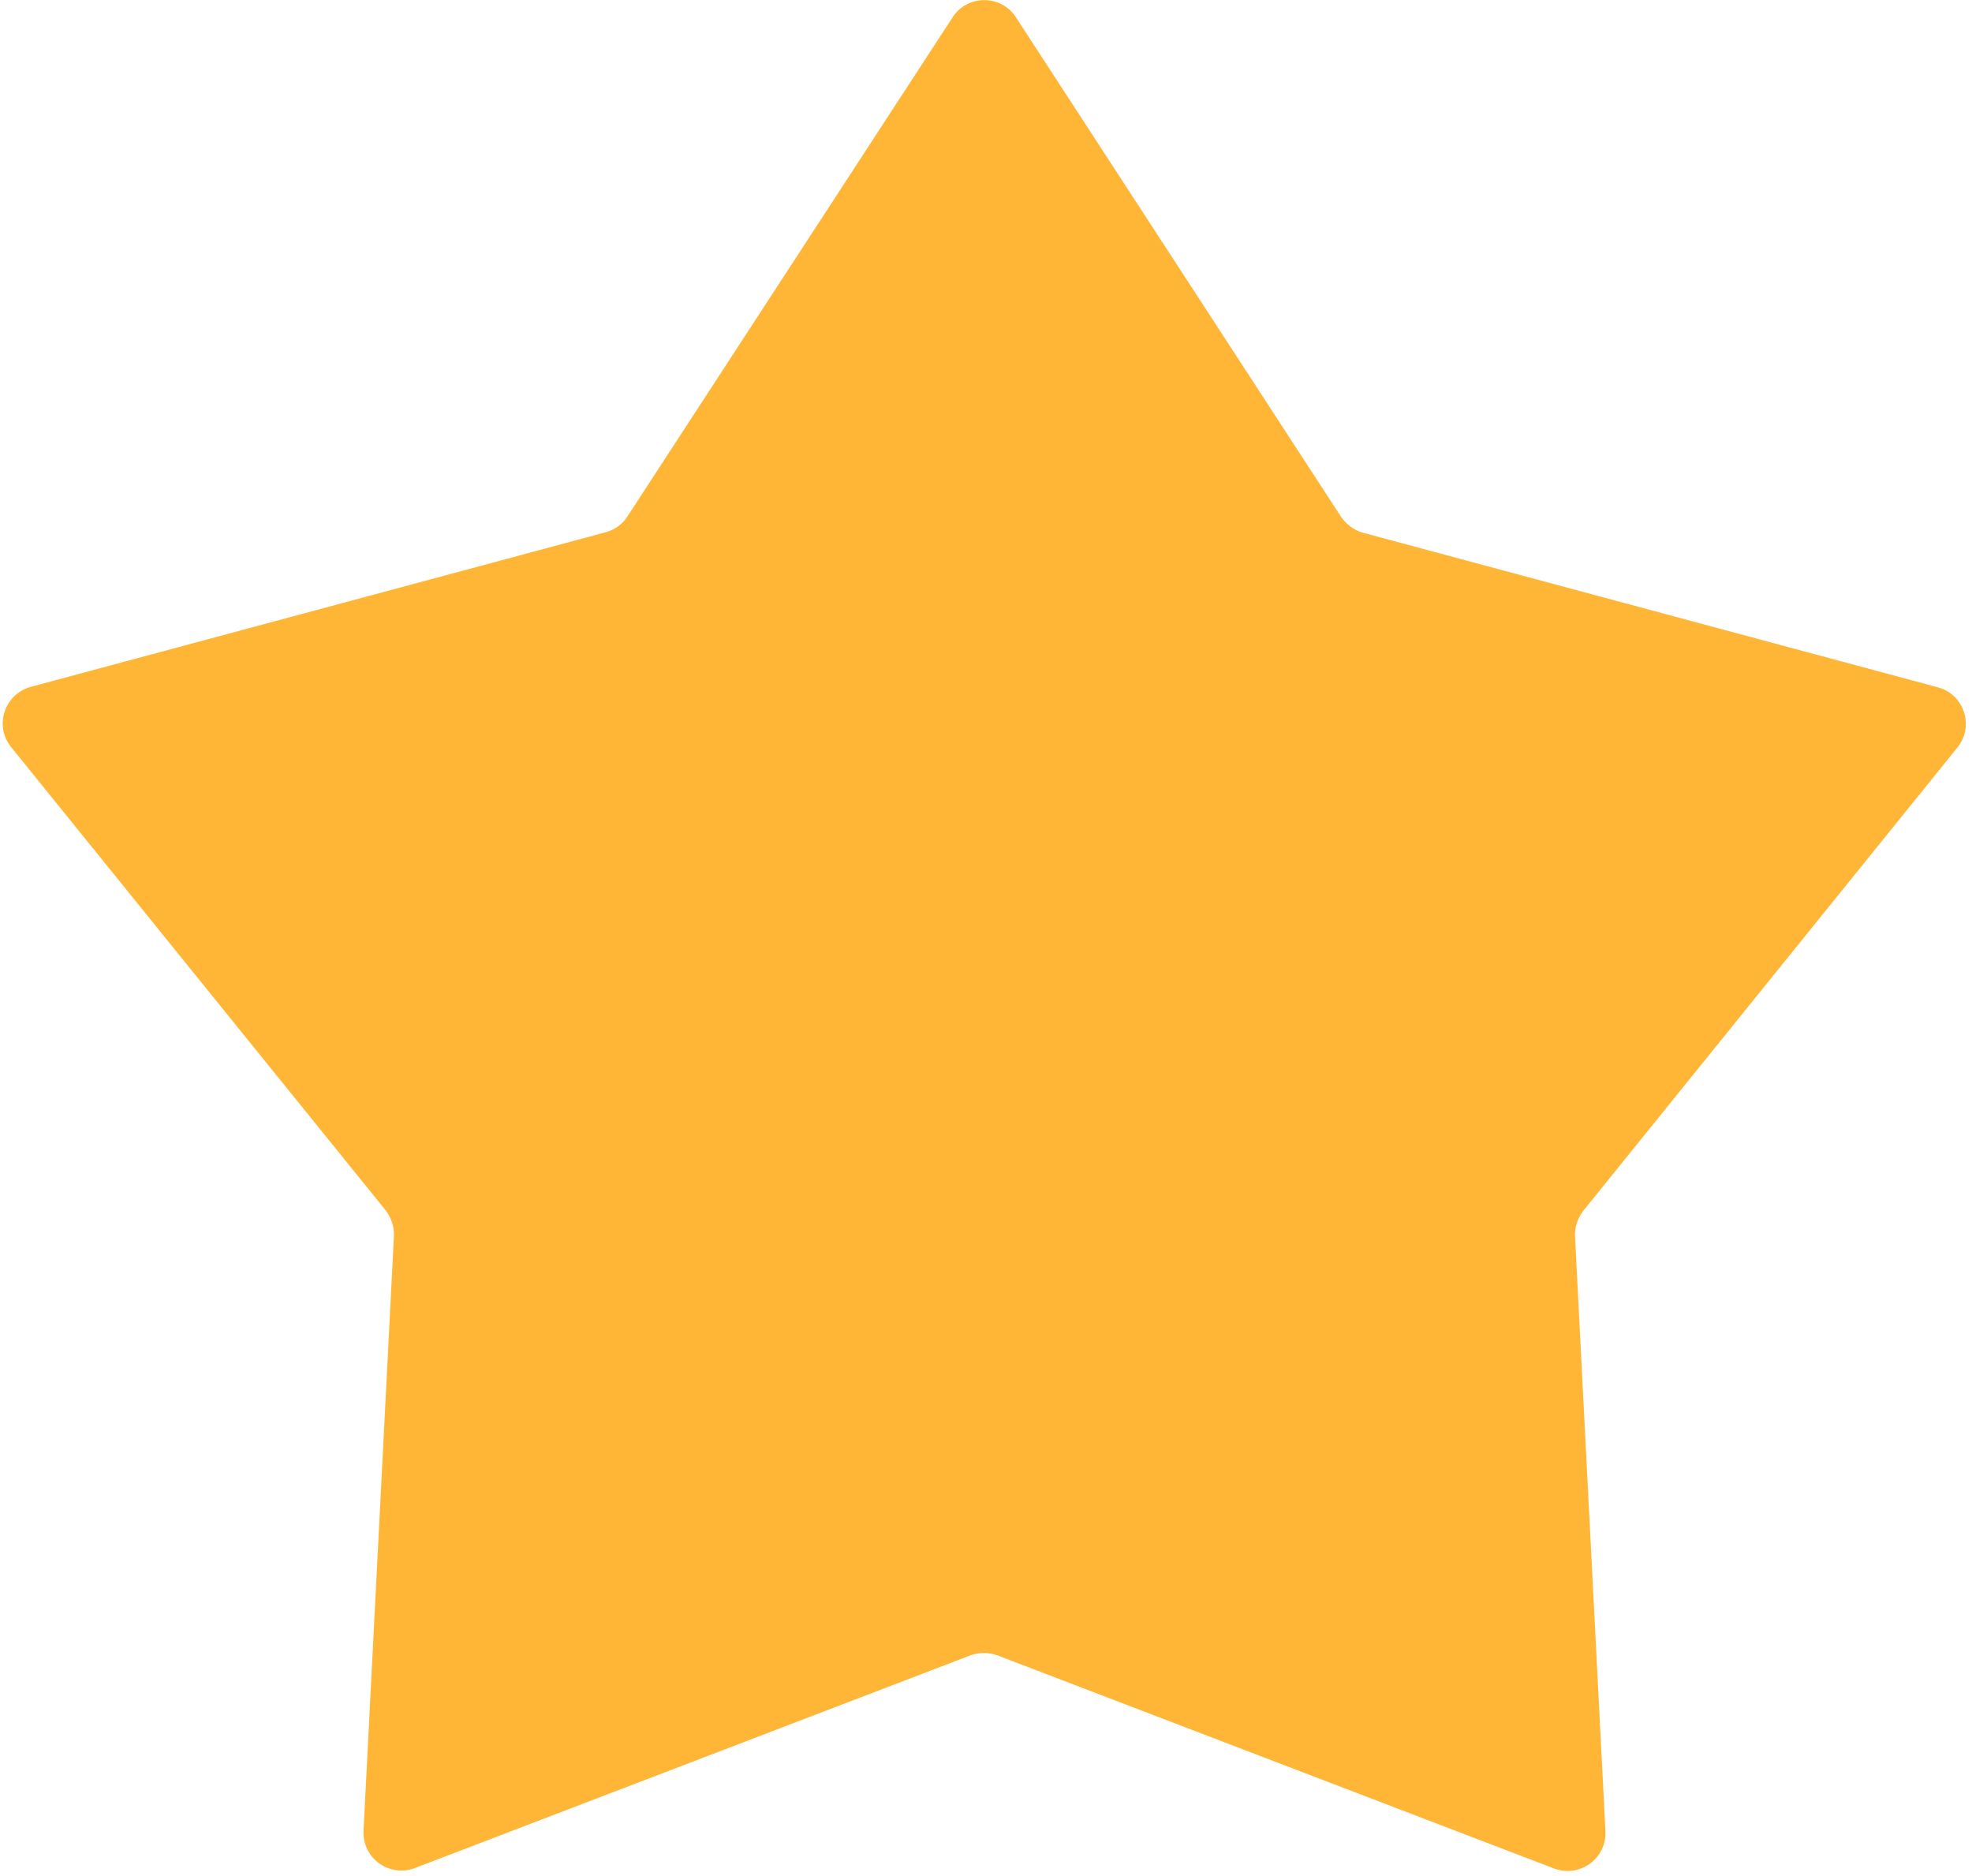 <svg width="266" height="253" viewBox="0 0 266 253" fill="none" xmlns="http://www.w3.org/2000/svg">
<path d="M130.949 223.242L55.949 251.953C52.492 253.242 48.859 250.605 49.035 246.914L53.137 166.699C53.195 165.469 52.785 164.238 52.023 163.242L1.516 100.781C-0.828 97.91 0.578 93.633 4.152 92.637L81.731 71.777C82.961 71.426 84.016 70.664 84.66 69.609L128.488 2.344C130.481 -0.762 135.051 -0.762 137.043 2.344L180.871 69.668C181.574 70.723 182.629 71.484 183.801 71.836L261.379 92.695C264.953 93.633 266.359 97.969 264.016 100.84L213.567 163.301C212.805 164.297 212.395 165.527 212.453 166.758L216.555 246.973C216.731 250.664 213.098 253.301 209.641 252.012L134.641 223.301C133.41 222.832 132.121 222.832 130.949 223.242Z" fill="#FFB636"/>
</svg>
